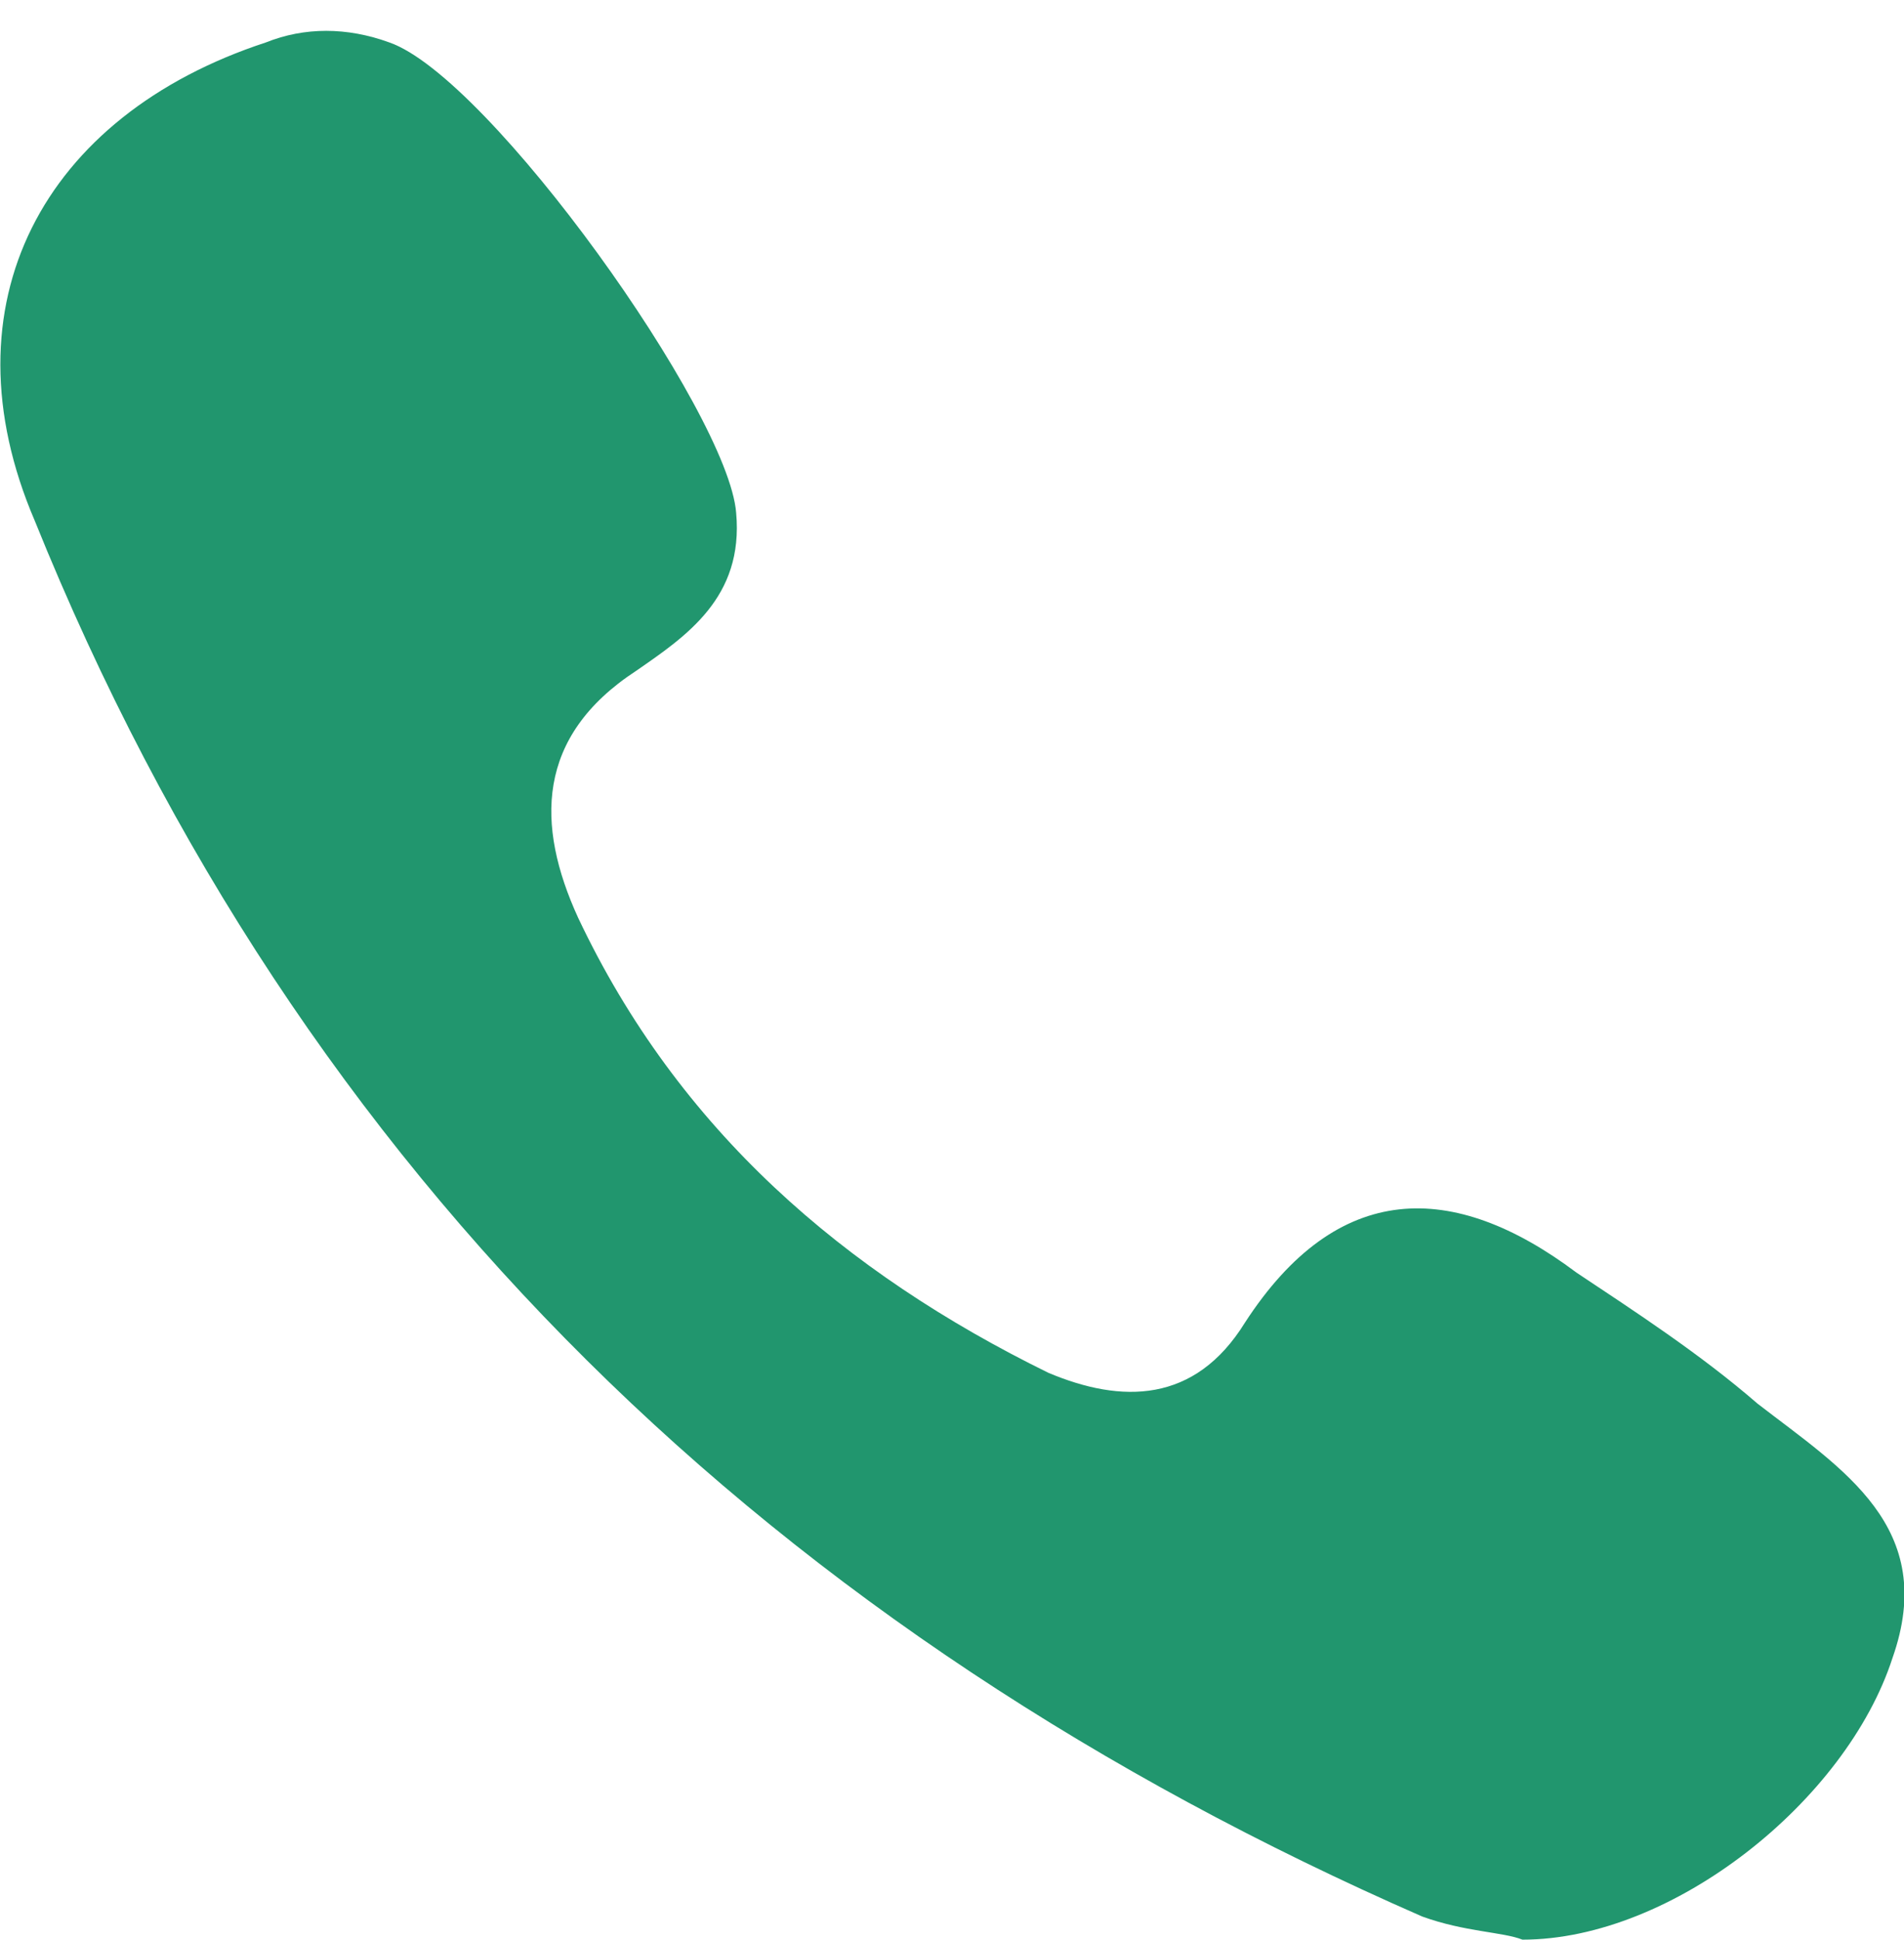 <svg xmlns="http://www.w3.org/2000/svg" viewBox="0 0 49.4 50.3"><path fill="#21966E" d="M45.6 36.4c-1.5-1.3-3.2-2.4-4.7-3.4-3.2-2.4-6.2-2.4-8.6 1.3-1.3 2.1-3.2 2.1-5.1 1.3-5.3-2.6-9.6-6.3-12.2-11.8-1.1-2.4-1.1-4.7 1.5-6.4 1.3-.9 2.8-1.9 2.6-4.1-.2-2.6-6.4-11.3-9-12.2C9 .7 7.9.7 6.9 1.1 1.1 3-1.5 7.9.9 13.5c6.9 17.1 19.3 28.9 36 36.2 1.1.4 2.1.4 2.6.6 3.9 0 8.4-3.6 9.6-7.3 1.2-3.4-1.3-4.9-3.5-6.6z"/></svg>